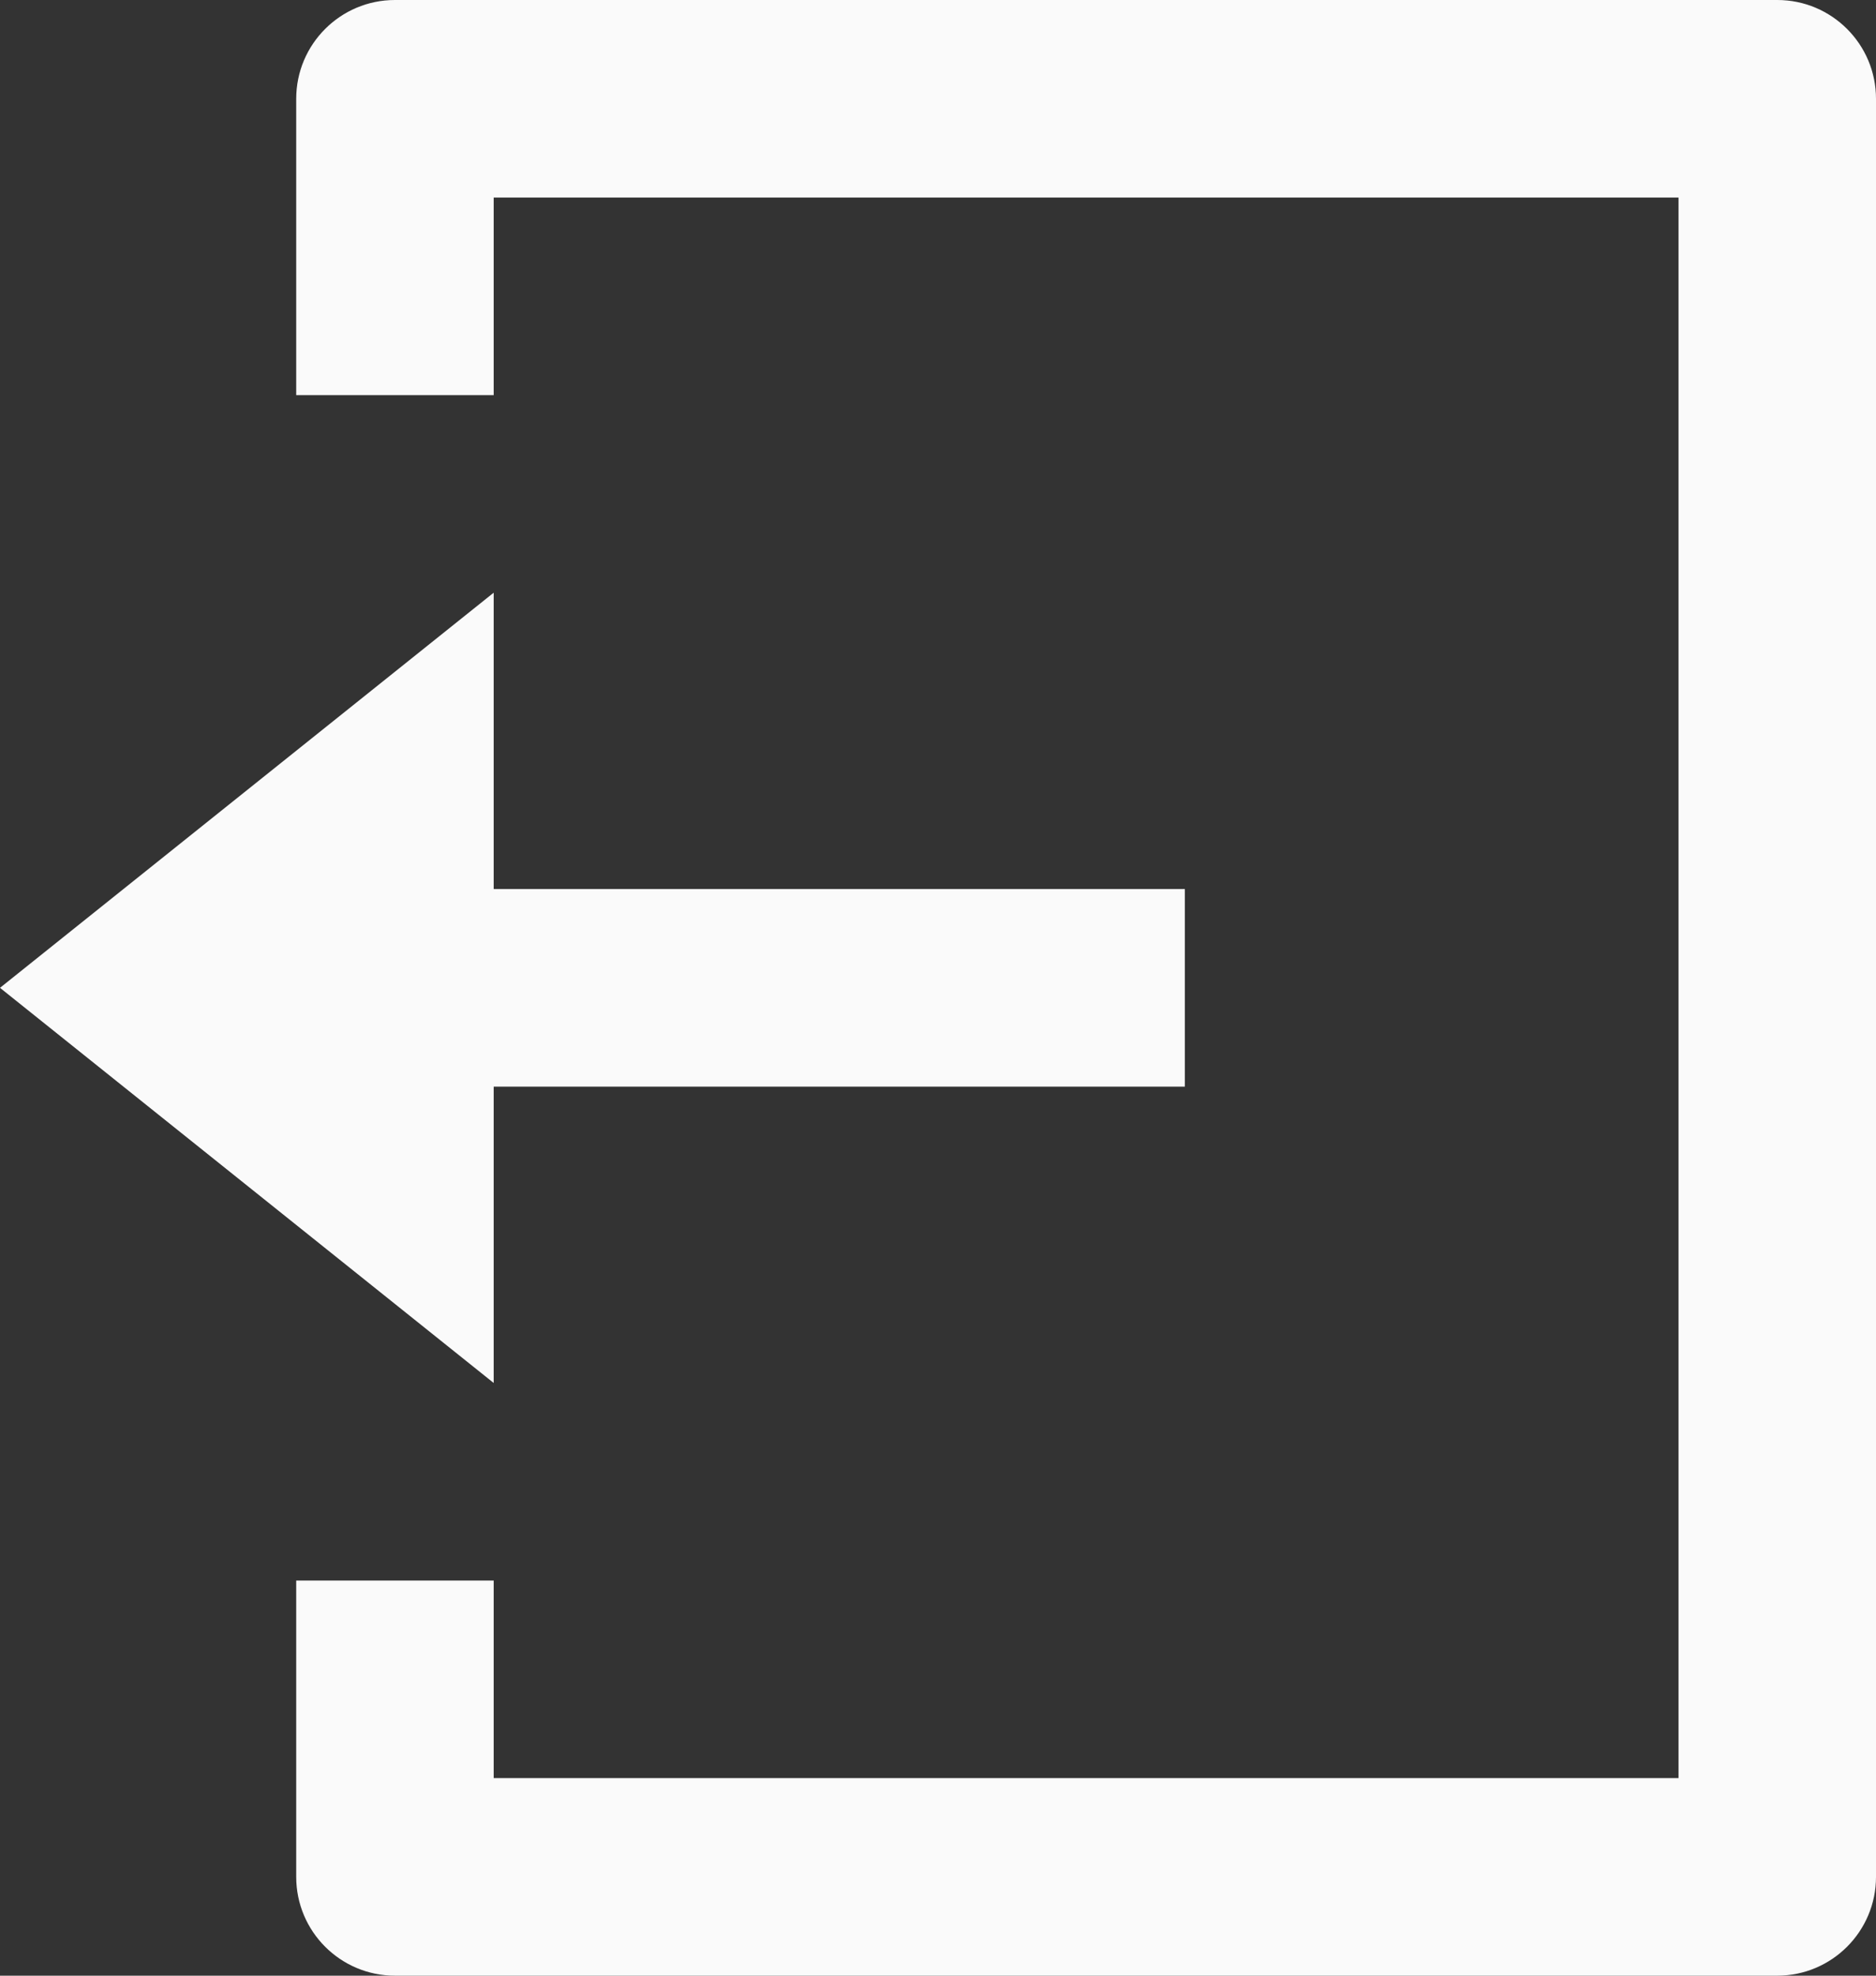 <svg width="19" height="20" viewBox="0 0 19 20" fill="none" xmlns="http://www.w3.org/2000/svg">
    <rect x="0" y="0" width="19" height="20" fill="#333333" stroke="none"/>
    <path d="M3 16H5V18H17V2H5V4H3V1C3 0.448 3.448 0 4 0H18C18.552 0 19 0.448 19 1V19C19 19.552 18.552 20 18 20H4C3.448 20 3 19.552 3 19V16ZM5 9H12V11H5V14L0 10L5 6V9Z" fill="#FAFAFA"/>
</svg>
